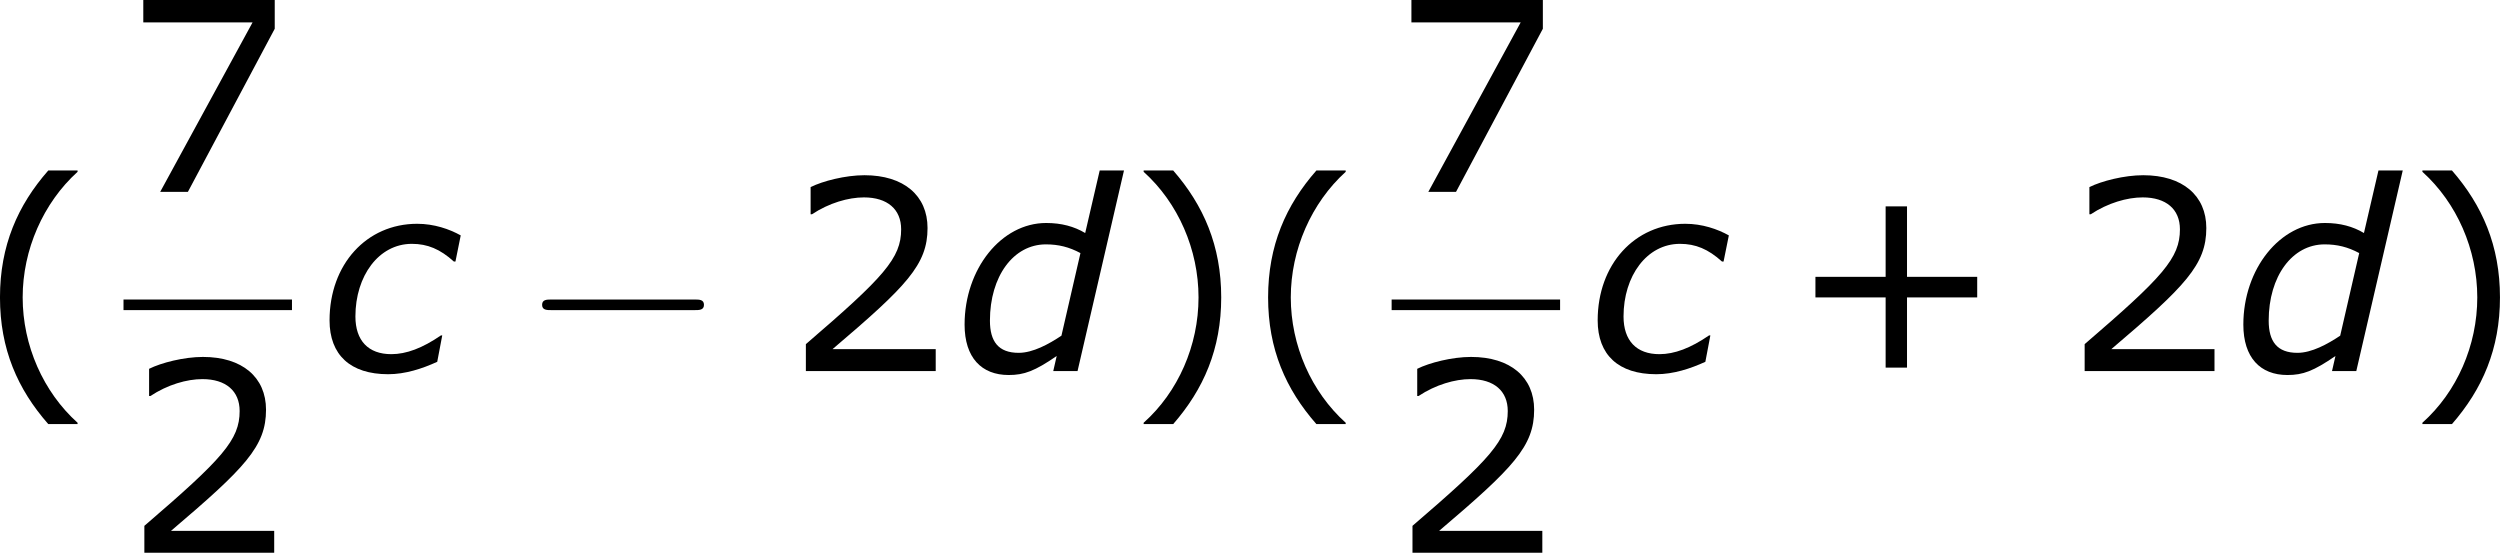 <?xml version='1.0' encoding='UTF-8'?>
<!-- Generated by CodeCogs with dvisvgm 3.2.2 -->
<svg version='1.1' xmlns='http://www.w3.org/2000/svg' xmlns:xlink='http://www.w3.org/1999/xlink' width='127.496pt' height='28.191pt' viewBox='-.243 -.228 127.496 28.191'>
<defs>
<path id='g1-99' d='M3.144 .143C3.919 .143 4.681-.107 5.36-.417L5.586-1.608H5.526C4.693-1.036 3.966-.762 3.287-.762C2.251-.762 1.667-1.37 1.667-2.465C1.667-4.288 2.716-5.741 4.216-5.741C4.919-5.741 5.491-5.503 6.11-4.943H6.182L6.42-6.122C5.908-6.408 5.217-6.646 4.455-6.646C2.168-6.646 .5-4.812 .5-2.287C.5-.727 1.441 .143 3.144 .143Z'/>
<path id='g1-100' d='M7.694-9.052H6.598L5.943-6.229C5.443-6.527 4.871-6.682 4.181-6.682C2.156-6.682 .5-4.609 .5-2.096C.5-.607 1.263 .179 2.489 .179C3.192 .179 3.668 0 4.657-.679L4.502 0H5.598L7.694-9.052ZM5.729-5.324L4.871-1.596C4.3-1.215 3.585-.822 2.942-.822C2.025-.822 1.644-1.334 1.644-2.275C1.644-4.276 2.704-5.717 4.169-5.717C4.74-5.717 5.217-5.598 5.729-5.324Z'/>
<path id='g2-0' d='M7.878-2.75C8.082-2.75 8.297-2.75 8.297-2.989S8.082-3.228 7.878-3.228H1.411C1.207-3.228 .992-3.228 .992-2.989S1.207-2.75 1.411-2.75H7.878Z'/>
<path id='g4-40' d='M4.55 2.394V2.334C3.001 .941 2.072-1.155 2.072-3.323C2.072-5.479 3.001-7.587 4.55-8.992V-9.052H3.228C1.846-7.48 1.048-5.657 1.048-3.323S1.846 .822 3.228 2.394H4.55Z'/>
<path id='g4-41' d='M4.359-3.323C4.359-5.657 3.561-7.48 2.192-9.052H.858V-8.992C2.418-7.587 3.335-5.479 3.335-3.323C3.335-1.155 2.418 .941 .858 2.334V2.394H2.192C3.561 .822 4.359-.989 4.359-3.323Z'/>
<path id='g4-43' d='M8.528-3.323V-4.252H5.36V-7.432H4.395V-4.252H1.227V-3.323H4.395V-.155H5.36V-3.323H8.528Z'/>
<path id='g4-50' d='M6.801 0V-.989H2.144C5.491-3.835 6.432-4.8 6.432-6.455C6.432-7.92 5.36-8.838 3.585-8.838C2.728-8.838 1.703-8.576 1.155-8.302V-7.075H1.215C1.989-7.587 2.859-7.837 3.561-7.837C4.621-7.837 5.241-7.301 5.241-6.396C5.241-5.098 4.478-4.252 .941-1.215V0H6.801Z'/>
<path id='g4-55' d='M6.825-7.361V-8.659H.893V-7.647H5.824L1.656 0H2.906L6.825-7.361Z'/>
</defs>
<g id='page1' transform='matrix(1.13 0 0 1.13 -65.175 -61.091)'>
<use x='56.413' y='70.607' xlink:href='#g4-40'/>
<use x='63.036' y='62.52' xlink:href='#g4-55'/>
<rect x='63.036' y='67.379' height='.478' width='7.603'/>
<use x='63.036' y='78.808' xlink:href='#g4-50'/>
<use x='71.835' y='70.607' xlink:href='#g1-99'/>
<use x='80.936' y='70.607' xlink:href='#g2-0'/>
<use x='92.891' y='70.607' xlink:href='#g4-50'/>
<use x='100.495' y='70.607' xlink:href='#g1-100'/>
<use x='108.218' y='70.607' xlink:href='#g4-41'/>
<use x='113.645' y='70.607' xlink:href='#g4-40'/>
<use x='120.268' y='62.52' xlink:href='#g4-55'/>
<rect x='120.268' y='67.379' height='.478' width='7.603'/>
<use x='120.268' y='78.808' xlink:href='#g4-50'/>
<use x='129.067' y='70.607' xlink:href='#g1-99'/>
<use x='138.168' y='70.607' xlink:href='#g4-43'/>
<use x='150.604' y='70.607' xlink:href='#g4-50'/>
<use x='158.207' y='70.607' xlink:href='#g1-100'/>
<use x='165.93' y='70.607' xlink:href='#g4-41'/>
</g>
</svg>